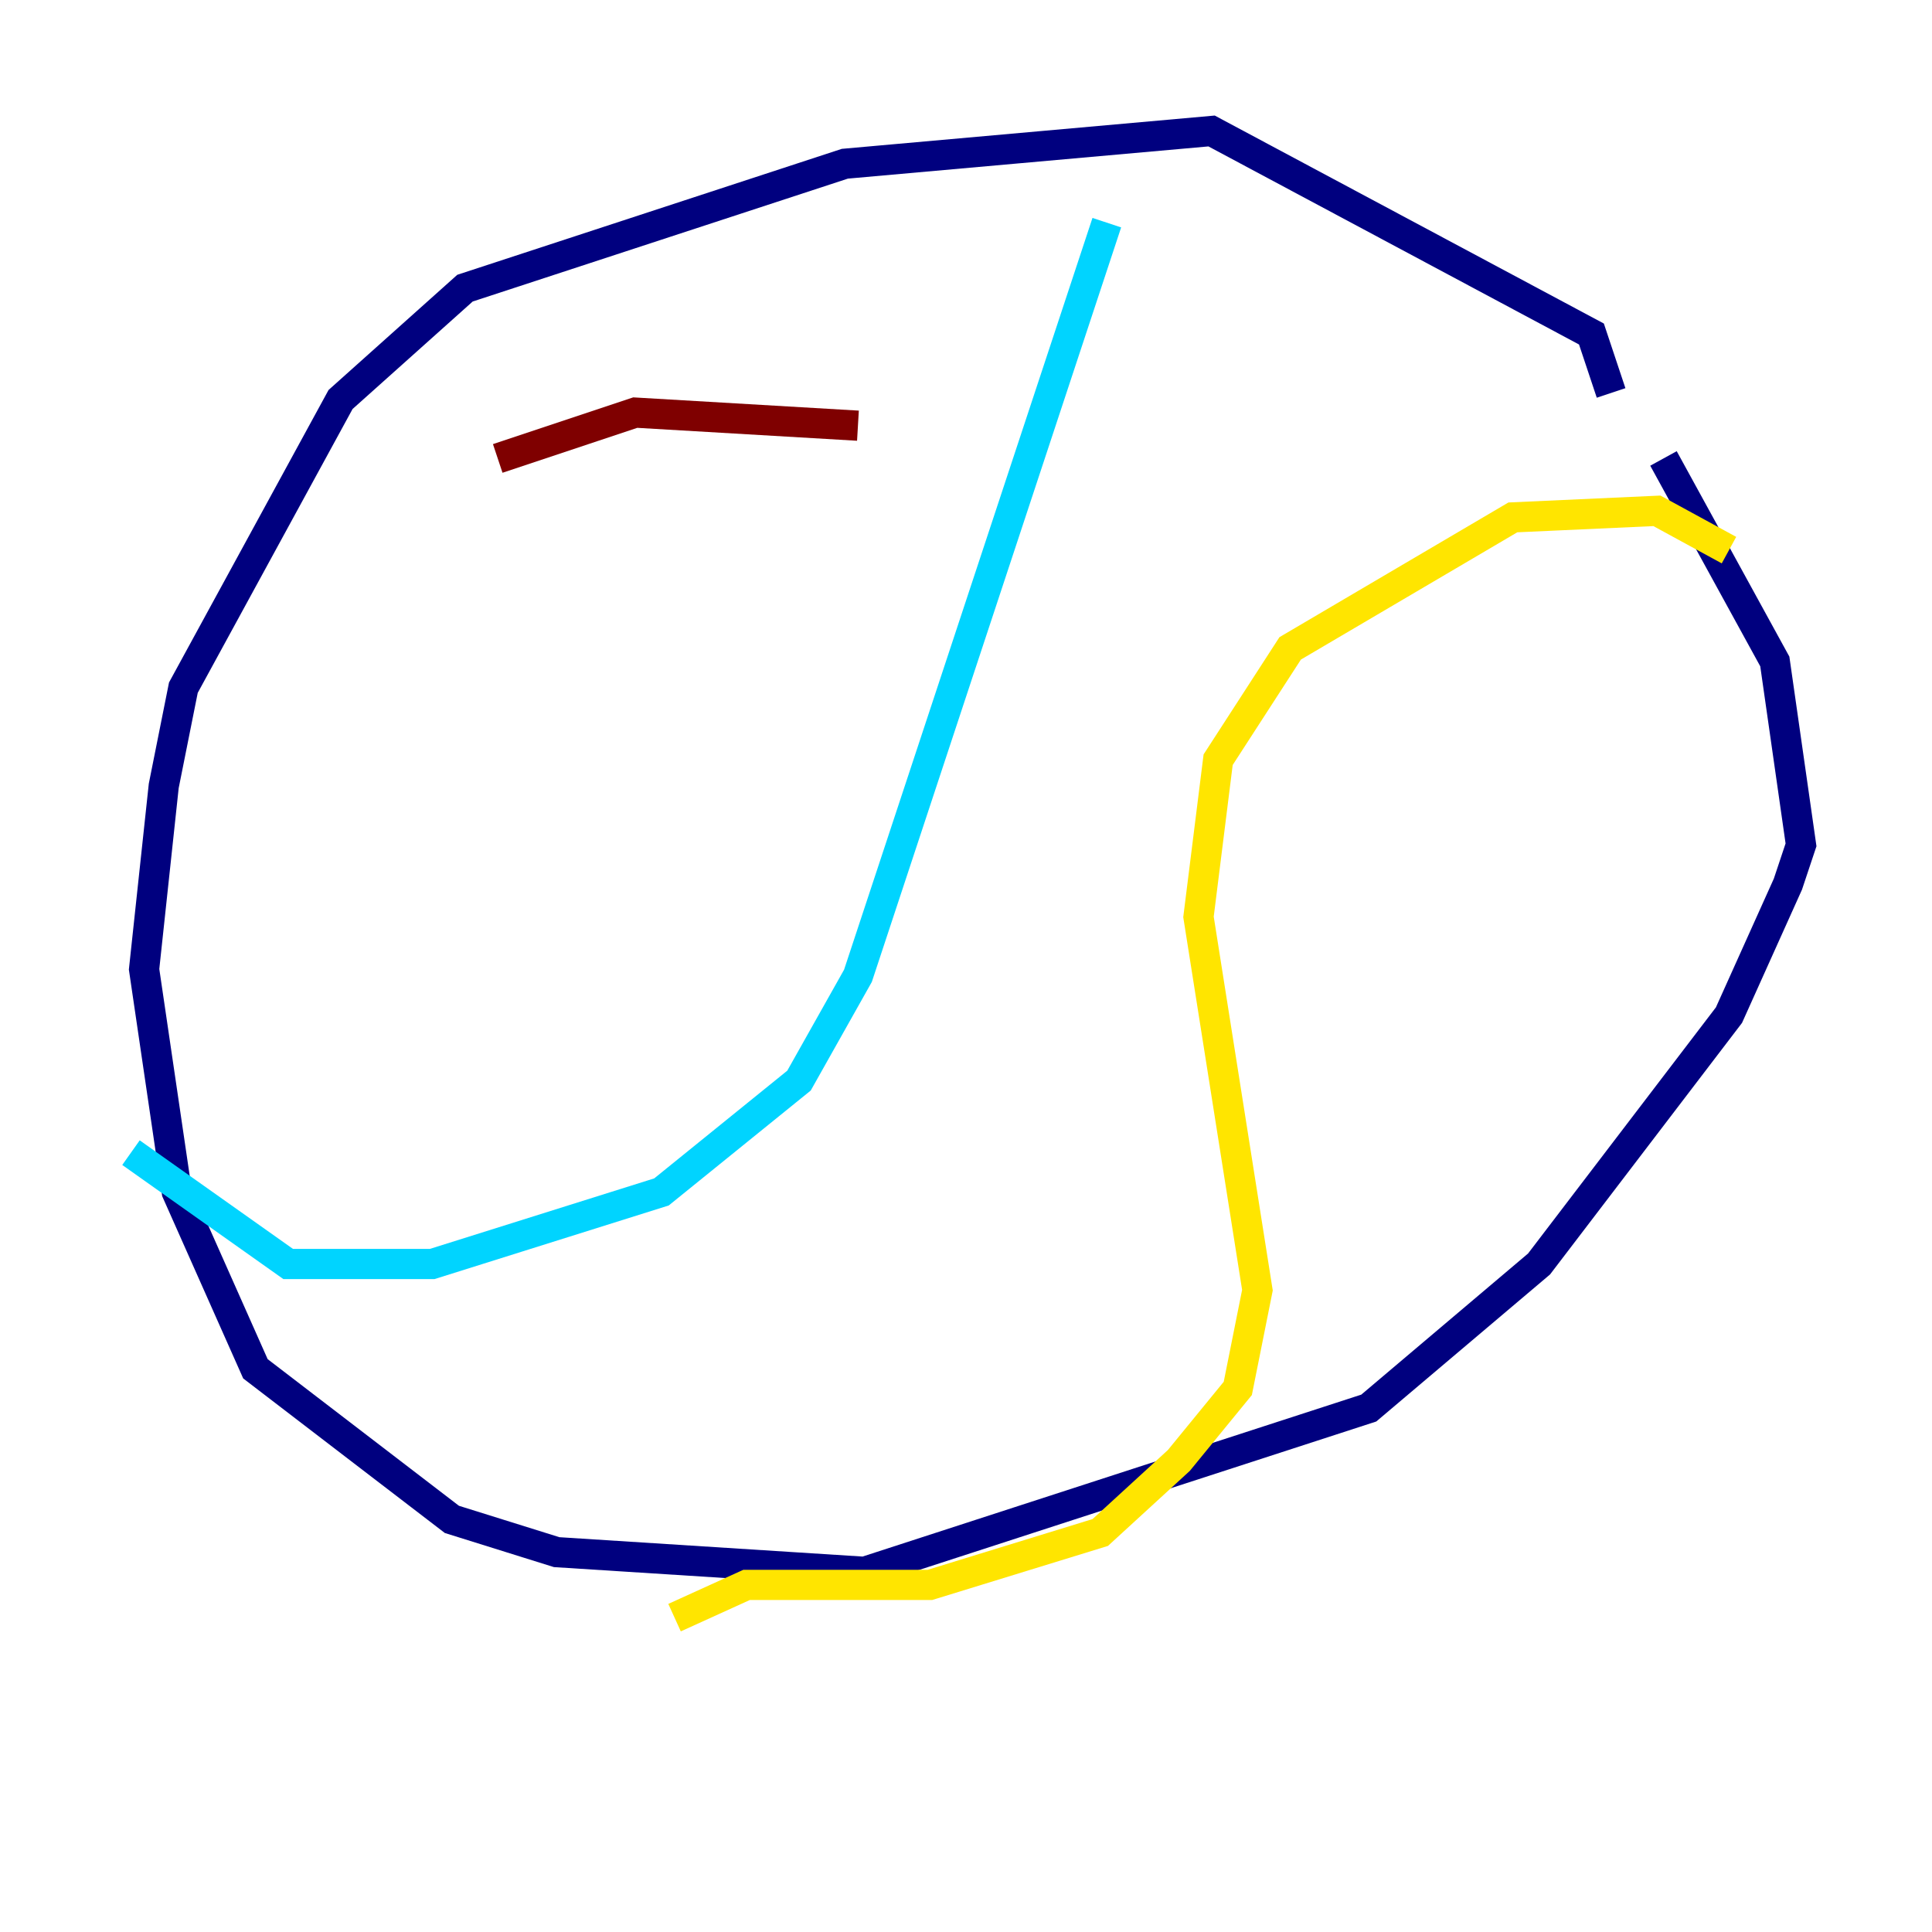 <?xml version="1.0" encoding="utf-8" ?>
<svg baseProfile="tiny" height="128" version="1.2" viewBox="0,0,128,128" width="128" xmlns="http://www.w3.org/2000/svg" xmlns:ev="http://www.w3.org/2001/xml-events" xmlns:xlink="http://www.w3.org/1999/xlink"><defs /><polyline fill="none" points="106.739,26.034 105.437,22.129 80.271,8.678 55.973,10.848 30.807,19.091 22.563,26.468 12.149,45.559 10.848,52.068 9.546,64.217 11.715,78.969 16.922,90.685 29.939,100.664 36.881,102.834 57.275,104.136 90.685,93.288 101.966,83.742 114.549,67.254 118.454,58.576 119.322,55.973 117.586,43.824 110.21,30.373" stroke="#00007f" stroke-width="2" /><polyline fill="none" points="73.329,14.752 56.841,64.651 52.936,71.593 43.824,78.969 28.637,83.742 19.091,83.742 8.678,76.366" stroke="#00d4ff" stroke-width="2" /><polyline fill="none" points="114.549,36.447 109.776,33.844 100.231,34.278 85.478,42.956 80.705,50.332 79.403,60.746 83.308,85.478 82.007,91.986 78.102,96.759 72.895,101.532 61.614,105.003 49.464,105.003 44.691,107.173" stroke="#ffe500" stroke-width="2" /><polyline fill="none" points="32.976,30.373 42.088,27.336 56.841,28.203" stroke="#7f0000" stroke-width="2" /></svg>